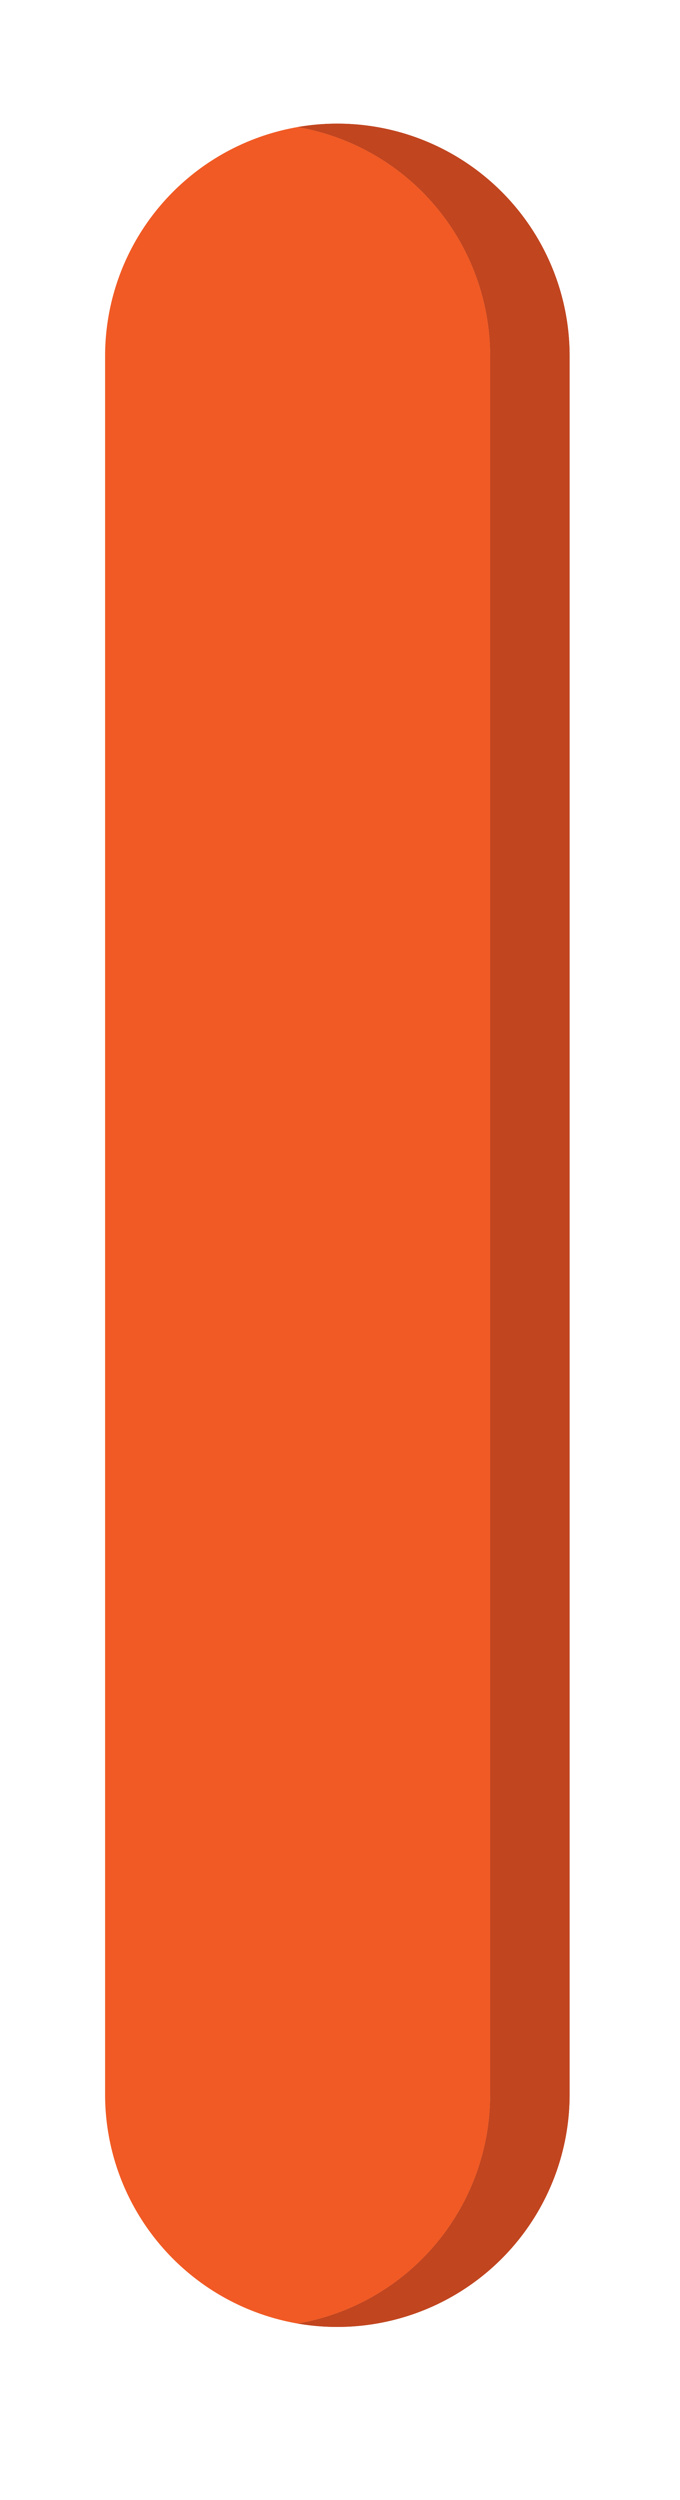 <svg id="timebar_BG" data-name="timebar BG" xmlns="http://www.w3.org/2000/svg" width="385" height="1415" viewBox="0 0 385 1415">
  <defs>
    <style>
      .cls-1 {
        fill: #c1451f;
      }

      .cls-2 {
        fill: #f15a24;
      }
    </style>
  </defs>
  <path class="cls-1" d="M277.5,1185.5v-984a131.52,131.52,0,0,0-109-129.58,131.51,131.51,0,0,1,154,129.58v984a131.6,131.6,0,0,1-154,129.58A131.52,131.52,0,0,0,277.5,1185.5Z"/>
  <path class="cls-1" d="M277.5,1185.5v-984a131.52,131.52,0,0,0-109-129.58,131.51,131.51,0,0,1,154,129.58v984a131.6,131.6,0,0,1-154,129.58A131.52,131.52,0,0,0,277.5,1185.5Z"/>
  <path class="cls-2" d="M168.5,71.92a131.52,131.52,0,0,1,109,129.58v984a131.52,131.52,0,0,1-109,129.58,131.52,131.52,0,0,1-109-129.58v-984A131.52,131.52,0,0,1,168.5,71.92Z"/>
</svg>
